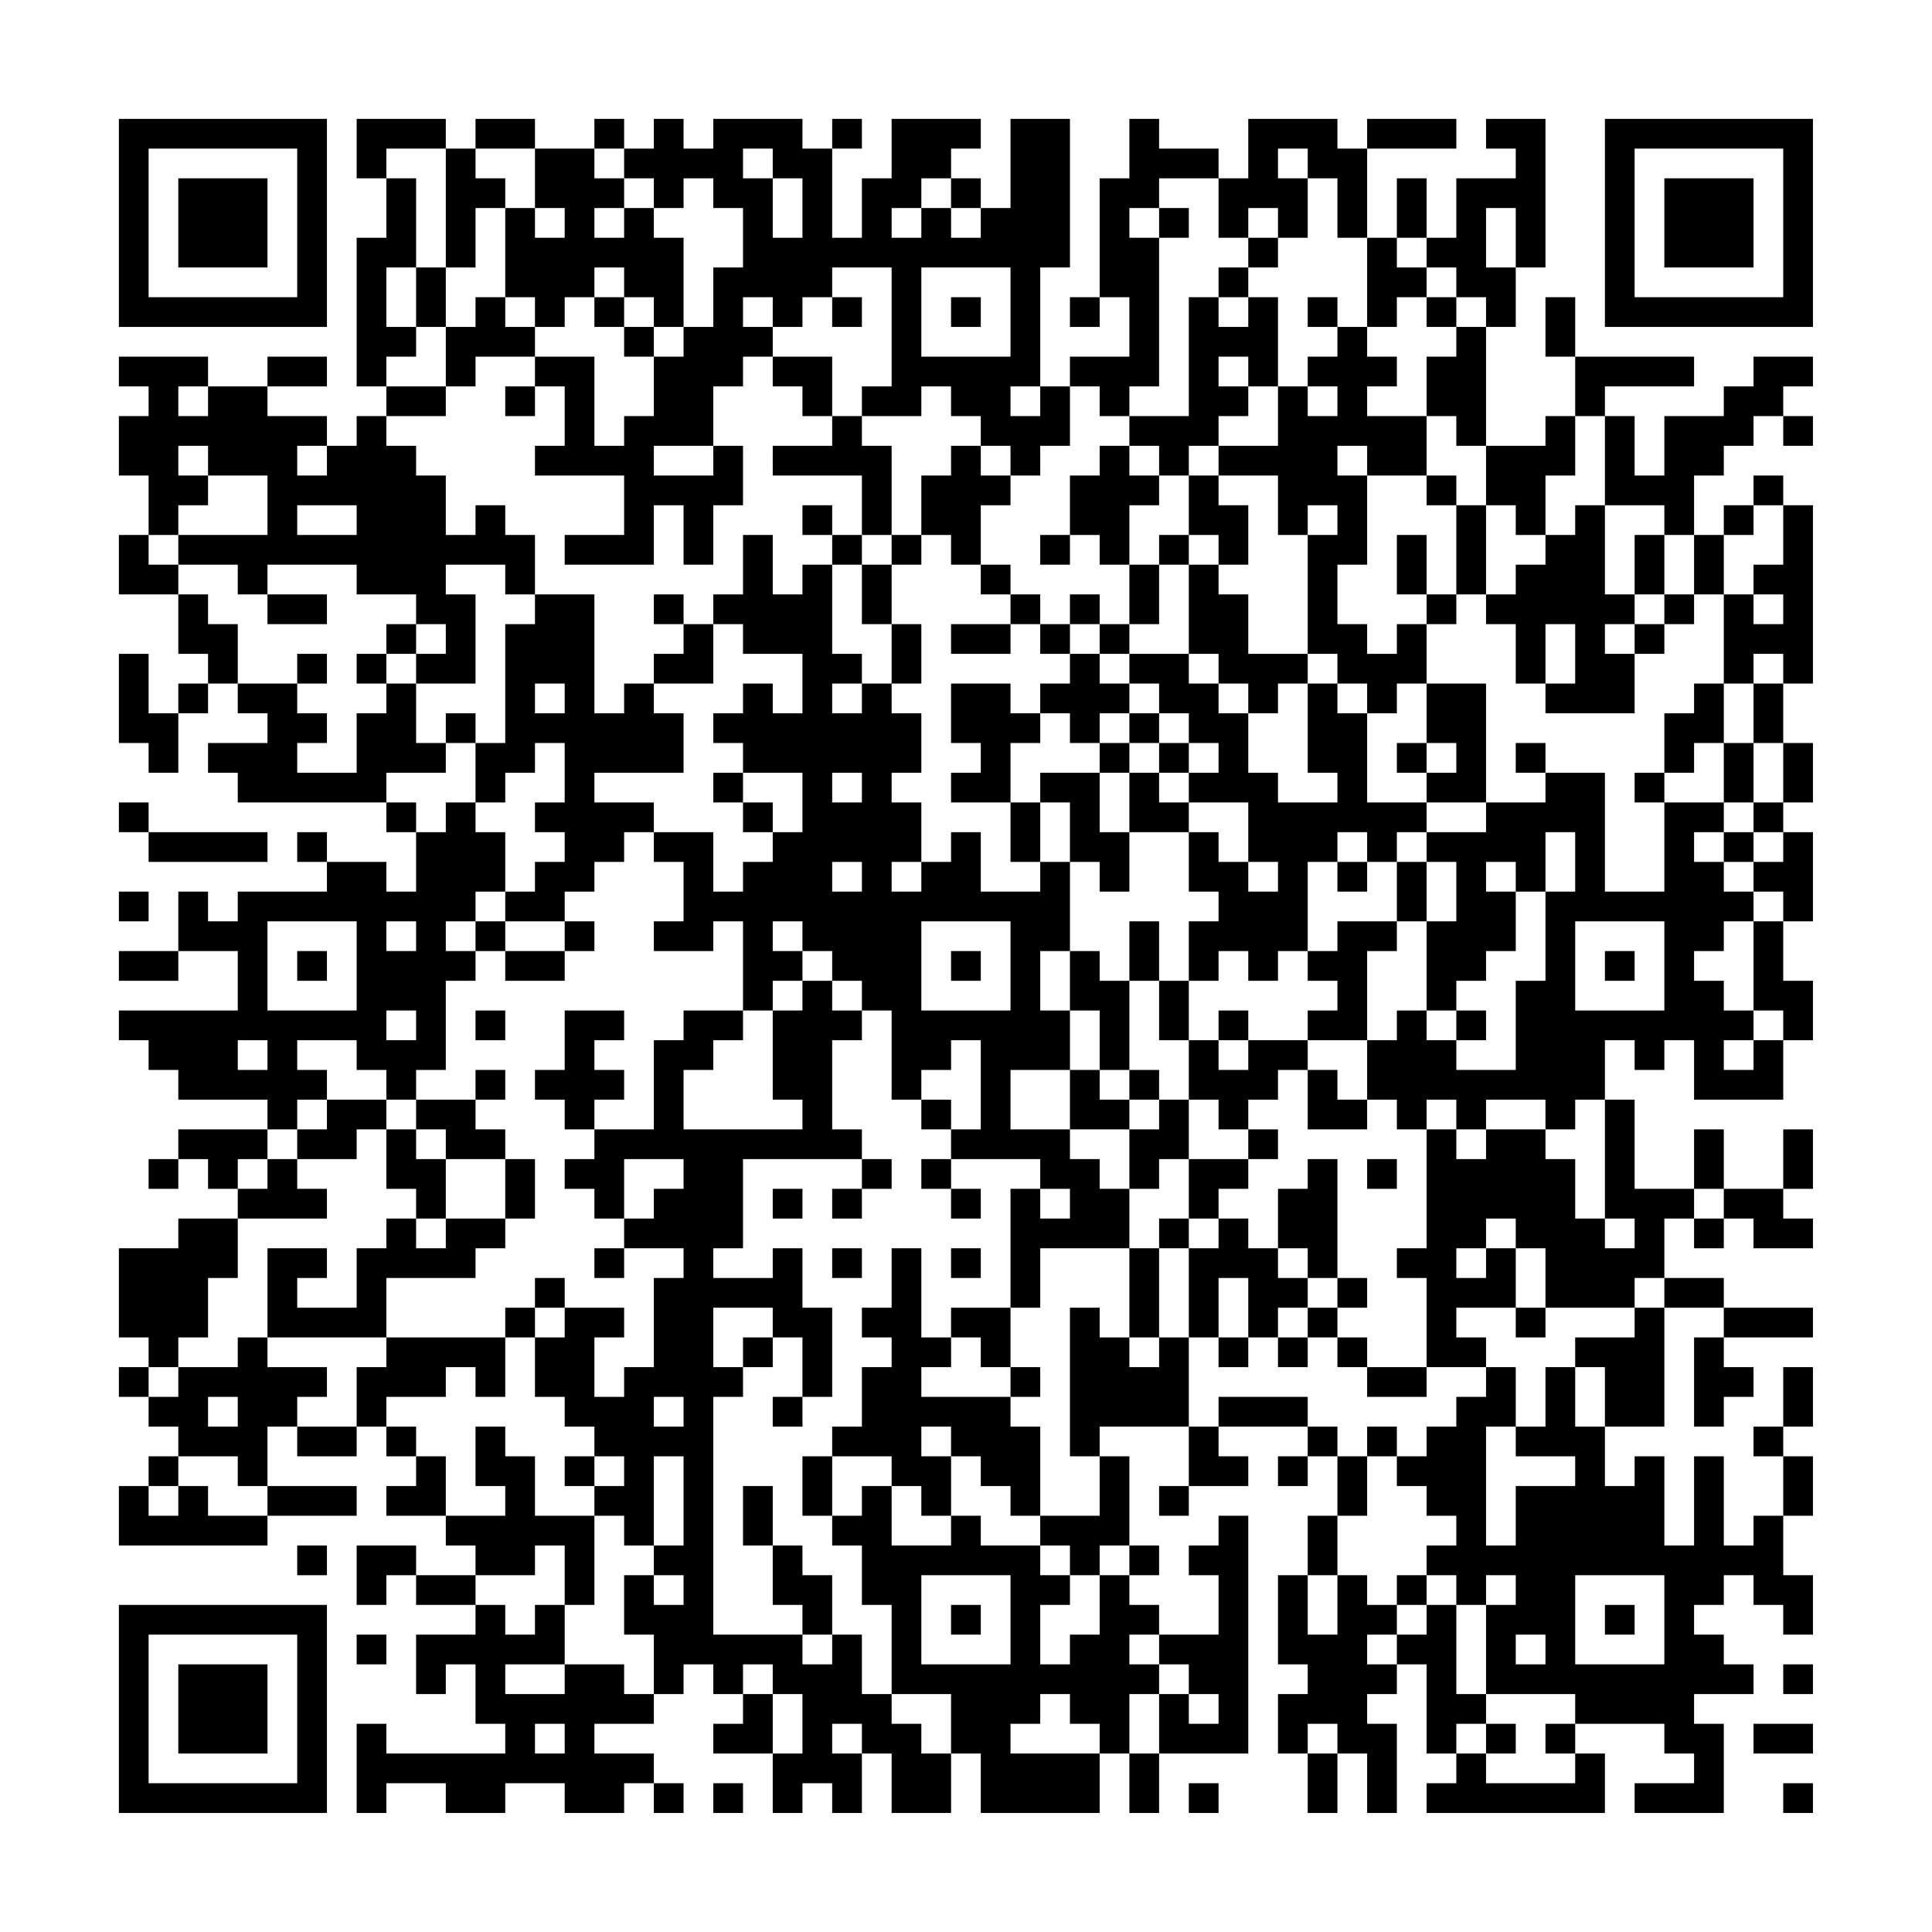 <?xml version="1.0" encoding="UTF-8"?>
<svg xmlns="http://www.w3.org/2000/svg" version="1.1" width="300" height="300" viewBox="0 0 300 300"><rect x="0" y="0" width="300" height="300" fill="#fefefe"/><g transform="scale(4.615)"><g transform="translate(4,4)"><path fill-rule="evenodd" d="M8 0L8 2L9 2L9 4L8 4L8 9L9 9L9 10L8 10L8 11L7 11L7 10L5 10L5 9L7 9L7 8L5 8L5 9L3 9L3 8L0 8L0 9L1 9L1 10L0 10L0 12L1 12L1 14L0 14L0 16L2 16L2 18L3 18L3 19L2 19L2 20L1 20L1 18L0 18L0 21L1 21L1 22L2 22L2 20L3 20L3 19L4 19L4 20L5 20L5 21L3 21L3 22L4 22L4 23L9 23L9 24L10 24L10 26L9 26L9 25L7 25L7 24L6 24L6 25L7 25L7 26L4 26L4 27L3 27L3 26L2 26L2 28L0 28L0 29L2 29L2 28L4 28L4 30L0 30L0 31L1 31L1 32L2 32L2 33L5 33L5 34L2 34L2 35L1 35L1 36L2 36L2 35L3 35L3 36L4 36L4 37L2 37L2 38L0 38L0 41L1 41L1 42L0 42L0 43L1 43L1 44L2 44L2 45L1 45L1 46L0 46L0 48L5 48L5 47L8 47L8 46L5 46L5 44L6 44L6 45L8 45L8 44L9 44L9 45L10 45L10 46L9 46L9 47L11 47L11 48L12 48L12 49L10 49L10 48L8 48L8 50L9 50L9 49L10 49L10 50L12 50L12 51L10 51L10 53L11 53L11 52L12 52L12 54L13 54L13 55L9 55L9 54L8 54L8 57L9 57L9 56L11 56L11 57L13 57L13 56L15 56L15 57L17 57L17 56L18 56L18 57L19 57L19 56L18 56L18 55L16 55L16 54L18 54L18 53L19 53L19 52L20 52L20 53L21 53L21 54L20 54L20 55L22 55L22 57L23 57L23 56L24 56L24 57L25 57L25 55L26 55L26 57L28 57L28 55L29 55L29 57L33 57L33 55L34 55L34 57L35 57L35 55L38 55L38 47L37 47L37 48L36 48L36 49L37 49L37 51L35 51L35 50L34 50L34 49L35 49L35 48L34 48L34 45L33 45L33 44L36 44L36 46L35 46L35 47L36 47L36 46L38 46L38 45L37 45L37 44L40 44L40 45L39 45L39 46L40 46L40 45L41 45L41 47L40 47L40 49L39 49L39 52L40 52L40 53L39 53L39 55L40 55L40 57L41 57L41 55L42 55L42 57L43 57L43 54L42 54L42 53L43 53L43 52L44 52L44 55L45 55L45 56L44 56L44 57L50 57L50 55L49 55L49 54L52 54L52 55L53 55L53 56L51 56L51 57L54 57L54 54L53 54L53 53L55 53L55 52L54 52L54 51L53 51L53 50L54 50L54 49L55 49L55 50L56 50L56 51L57 51L57 49L56 49L56 47L57 47L57 45L56 45L56 44L57 44L57 42L56 42L56 44L55 44L55 45L56 45L56 47L55 47L55 48L54 48L54 45L53 45L53 48L52 48L52 45L51 45L51 46L50 46L50 44L52 44L52 40L54 40L54 41L53 41L53 44L54 44L54 43L55 43L55 42L54 42L54 41L57 41L57 40L54 40L54 39L52 39L52 37L53 37L53 38L54 38L54 37L55 37L55 38L57 38L57 37L56 37L56 36L57 36L57 34L56 34L56 36L54 36L54 34L53 34L53 36L51 36L51 33L50 33L50 31L51 31L51 32L52 32L52 31L53 31L53 33L56 33L56 31L57 31L57 29L56 29L56 27L57 27L57 24L56 24L56 23L57 23L57 21L56 21L56 19L57 19L57 13L56 13L56 12L55 12L55 13L54 13L54 14L53 14L53 12L54 12L54 11L55 11L55 10L56 10L56 11L57 11L57 10L56 10L56 9L57 9L57 8L55 8L55 9L54 9L54 10L52 10L52 12L51 12L51 10L50 10L50 9L53 9L53 8L49 8L49 6L48 6L48 8L49 8L49 10L48 10L48 11L46 11L46 7L47 7L47 5L48 5L48 0L46 0L46 1L47 1L47 2L45 2L45 4L44 4L44 2L43 2L43 4L42 4L42 1L45 1L45 0L42 0L42 1L41 1L41 0L38 0L38 2L37 2L37 1L35 1L35 0L34 0L34 2L33 2L33 6L32 6L32 7L33 7L33 6L34 6L34 8L32 8L32 9L31 9L31 5L32 5L32 0L30 0L30 3L29 3L29 2L28 2L28 1L29 1L29 0L26 0L26 2L25 2L25 4L24 4L24 1L25 1L25 0L24 0L24 1L23 1L23 0L20 0L20 1L19 1L19 0L18 0L18 1L17 1L17 0L16 0L16 1L14 1L14 0L12 0L12 1L11 1L11 0ZM9 1L9 2L10 2L10 5L9 5L9 7L10 7L10 8L9 8L9 9L11 9L11 10L9 10L9 11L10 11L10 12L11 12L11 14L12 14L12 13L13 13L13 14L14 14L14 16L13 16L13 15L11 15L11 16L12 16L12 19L10 19L10 18L11 18L11 17L10 17L10 16L8 16L8 15L5 15L5 16L4 16L4 15L2 15L2 14L5 14L5 12L3 12L3 11L2 11L2 12L3 12L3 13L2 13L2 14L1 14L1 15L2 15L2 16L3 16L3 17L4 17L4 19L6 19L6 20L7 20L7 21L6 21L6 22L8 22L8 20L9 20L9 19L10 19L10 21L11 21L11 22L9 22L9 23L10 23L10 24L11 24L11 23L12 23L12 24L13 24L13 26L12 26L12 27L11 27L11 28L12 28L12 29L11 29L11 32L10 32L10 33L9 33L9 32L8 32L8 31L6 31L6 32L7 32L7 33L6 33L6 34L5 34L5 35L4 35L4 36L5 36L5 35L6 35L6 36L7 36L7 37L4 37L4 39L3 39L3 41L2 41L2 42L1 42L1 43L2 43L2 42L4 42L4 41L5 41L5 42L7 42L7 43L6 43L6 44L8 44L8 42L9 42L9 41L13 41L13 43L12 43L12 42L11 42L11 43L9 43L9 44L10 44L10 45L11 45L11 47L13 47L13 46L12 46L12 44L13 44L13 45L14 45L14 47L16 47L16 50L15 50L15 48L14 48L14 49L12 49L12 50L13 50L13 51L14 51L14 50L15 50L15 52L13 52L13 53L15 53L15 52L17 52L17 53L18 53L18 51L17 51L17 49L18 49L18 50L19 50L19 49L18 49L18 48L19 48L19 45L18 45L18 48L17 48L17 47L16 47L16 46L17 46L17 45L16 45L16 44L15 44L15 43L14 43L14 41L15 41L15 40L17 40L17 41L16 41L16 43L17 43L17 42L18 42L18 39L19 39L19 38L17 38L17 37L18 37L18 36L19 36L19 35L17 35L17 37L16 37L16 36L15 36L15 35L16 35L16 34L18 34L18 31L19 31L19 30L21 30L21 31L20 31L20 32L19 32L19 34L23 34L23 33L22 33L22 30L23 30L23 29L24 29L24 30L25 30L25 31L24 31L24 34L25 34L25 35L21 35L21 38L20 38L20 39L22 39L22 38L23 38L23 40L24 40L24 43L23 43L23 41L22 41L22 40L20 40L20 42L21 42L21 43L20 43L20 51L23 51L23 52L24 52L24 51L25 51L25 53L26 53L26 54L27 54L27 55L28 55L28 53L26 53L26 50L25 50L25 48L24 48L24 47L25 47L25 46L26 46L26 48L28 48L28 47L29 47L29 48L31 48L31 49L32 49L32 50L31 50L31 52L32 52L32 51L33 51L33 49L34 49L34 48L33 48L33 49L32 49L32 48L31 48L31 47L33 47L33 45L32 45L32 40L33 40L33 41L34 41L34 42L35 42L35 41L36 41L36 44L37 44L37 43L40 43L40 44L41 44L41 45L42 45L42 47L41 47L41 49L40 49L40 51L41 51L41 49L42 49L42 50L43 50L43 51L42 51L42 52L43 52L43 51L44 51L44 50L45 50L45 53L46 53L46 54L45 54L45 55L46 55L46 56L49 56L49 55L48 55L48 54L49 54L49 53L46 53L46 50L47 50L47 49L46 49L46 50L45 50L45 49L44 49L44 48L45 48L45 47L44 47L44 46L43 46L43 45L44 45L44 44L45 44L45 43L46 43L46 42L47 42L47 44L46 44L46 48L47 48L47 46L49 46L49 45L47 45L47 44L48 44L48 42L49 42L49 44L50 44L50 42L49 42L49 41L51 41L51 40L52 40L52 39L51 39L51 40L48 40L48 38L47 38L47 37L46 37L46 38L45 38L45 39L46 39L46 38L47 38L47 40L45 40L45 41L46 41L46 42L44 42L44 39L43 39L43 38L44 38L44 34L45 34L45 35L46 35L46 34L48 34L48 35L49 35L49 37L50 37L50 38L51 38L51 37L50 37L50 33L49 33L49 34L48 34L48 33L46 33L46 34L45 34L45 33L44 33L44 34L43 34L43 33L42 33L42 31L43 31L43 30L44 30L44 31L45 31L45 32L47 32L47 29L48 29L48 26L49 26L49 24L48 24L48 26L47 26L47 25L46 25L46 26L47 26L47 28L46 28L46 29L45 29L45 30L44 30L44 27L45 27L45 25L44 25L44 24L46 24L46 23L48 23L48 22L50 22L50 26L52 26L52 23L54 23L54 24L53 24L53 25L54 25L54 26L55 26L55 27L54 27L54 28L53 28L53 29L54 29L54 30L55 30L55 31L54 31L54 32L55 32L55 31L56 31L56 30L55 30L55 27L56 27L56 26L55 26L55 25L56 25L56 24L55 24L55 23L56 23L56 21L55 21L55 19L56 19L56 18L55 18L55 19L54 19L54 16L55 16L55 17L56 17L56 16L55 16L55 15L56 15L56 13L55 13L55 14L54 14L54 16L53 16L53 14L52 14L52 13L50 13L50 10L49 10L49 12L48 12L48 14L47 14L47 13L46 13L46 11L45 11L45 10L44 10L44 8L45 8L45 7L46 7L46 6L45 6L45 5L44 5L44 4L43 4L43 5L44 5L44 6L43 6L43 7L42 7L42 4L41 4L41 2L40 2L40 1L39 1L39 2L40 2L40 4L39 4L39 3L38 3L38 4L37 4L37 2L35 2L35 3L34 3L34 4L35 4L35 9L34 9L34 10L33 10L33 9L32 9L32 11L31 11L31 12L30 12L30 11L29 11L29 10L28 10L28 9L27 9L27 10L25 10L25 9L26 9L26 5L24 5L24 6L23 6L23 7L22 7L22 6L21 6L21 7L22 7L22 8L21 8L21 9L20 9L20 11L18 11L18 12L20 12L20 11L21 11L21 13L20 13L20 15L19 15L19 13L18 13L18 15L15 15L15 14L17 14L17 12L14 12L14 11L15 11L15 9L14 9L14 8L16 8L16 11L17 11L17 10L18 10L18 8L19 8L19 7L20 7L20 5L21 5L21 3L20 3L20 2L19 2L19 3L18 3L18 2L17 2L17 1L16 1L16 2L17 2L17 3L16 3L16 4L17 4L17 3L18 3L18 4L19 4L19 7L18 7L18 6L17 6L17 5L16 5L16 6L15 6L15 7L14 7L14 6L13 6L13 3L14 3L14 4L15 4L15 3L14 3L14 1L12 1L12 2L13 2L13 3L12 3L12 5L11 5L11 1ZM21 1L21 2L22 2L22 4L23 4L23 2L22 2L22 1ZM27 2L27 3L26 3L26 4L27 4L27 3L28 3L28 4L29 4L29 3L28 3L28 2ZM35 3L35 4L36 4L36 3ZM46 3L46 5L47 5L47 3ZM38 4L38 5L37 5L37 6L36 6L36 10L34 10L34 11L33 11L33 12L32 12L32 14L31 14L31 15L32 15L32 14L33 14L33 15L34 15L34 17L33 17L33 16L32 16L32 17L31 17L31 16L30 16L30 15L29 15L29 13L30 13L30 12L29 12L29 11L28 11L28 12L27 12L27 14L26 14L26 11L25 11L25 10L24 10L24 8L22 8L22 9L23 9L23 10L24 10L24 11L22 11L22 12L25 12L25 14L24 14L24 13L23 13L23 14L24 14L24 15L23 15L23 16L22 16L22 14L21 14L21 16L20 16L20 17L19 17L19 16L18 16L18 17L19 17L19 18L18 18L18 19L17 19L17 20L16 20L16 16L14 16L14 17L13 17L13 21L12 21L12 20L11 20L11 21L12 21L12 23L13 23L13 22L14 22L14 21L15 21L15 23L14 23L14 24L15 24L15 25L14 25L14 26L13 26L13 27L12 27L12 28L13 28L13 29L15 29L15 28L16 28L16 27L15 27L15 26L16 26L16 25L17 25L17 24L18 24L18 25L19 25L19 27L18 27L18 28L20 28L20 27L21 27L21 30L22 30L22 29L23 29L23 28L24 28L24 29L25 29L25 30L26 30L26 33L27 33L27 34L28 34L28 35L27 35L27 36L28 36L28 37L29 37L29 36L28 36L28 35L31 35L31 36L30 36L30 40L28 40L28 41L27 41L27 38L26 38L26 40L25 40L25 41L26 41L26 42L25 42L25 44L24 44L24 45L23 45L23 47L24 47L24 45L26 45L26 46L27 46L27 47L28 47L28 45L29 45L29 46L30 46L30 47L31 47L31 44L30 44L30 43L31 43L31 42L30 42L30 40L31 40L31 38L34 38L34 41L35 41L35 38L36 38L36 41L37 41L37 42L38 42L38 41L39 41L39 42L40 42L40 41L41 41L41 42L42 42L42 43L44 43L44 42L42 42L42 41L41 41L41 40L42 40L42 39L41 39L41 35L40 35L40 36L39 36L39 38L38 38L38 37L37 37L37 36L38 36L38 35L39 35L39 34L38 34L38 33L39 33L39 32L40 32L40 34L42 34L42 33L41 33L41 32L40 32L40 31L42 31L42 28L43 28L43 27L44 27L44 25L43 25L43 24L44 24L44 23L46 23L46 19L44 19L44 17L45 17L45 16L46 16L46 17L47 17L47 19L48 19L48 20L51 20L51 18L52 18L52 17L53 17L53 16L52 16L52 14L51 14L51 16L50 16L50 13L49 13L49 14L48 14L48 15L47 15L47 16L46 16L46 13L45 13L45 12L44 12L44 10L42 10L42 9L43 9L43 8L42 8L42 7L41 7L41 6L40 6L40 7L41 7L41 8L40 8L40 9L39 9L39 6L38 6L38 5L39 5L39 4ZM10 5L10 7L11 7L11 9L12 9L12 8L14 8L14 7L13 7L13 6L12 6L12 7L11 7L11 5ZM27 5L27 8L30 8L30 5ZM16 6L16 7L17 7L17 8L18 8L18 7L17 7L17 6ZM24 6L24 7L25 7L25 6ZM28 6L28 7L29 7L29 6ZM37 6L37 7L38 7L38 6ZM44 6L44 7L45 7L45 6ZM37 8L37 9L38 9L38 10L37 10L37 11L36 11L36 12L35 12L35 11L34 11L34 12L35 12L35 13L34 13L34 15L35 15L35 17L34 17L34 18L33 18L33 17L32 17L32 18L31 18L31 17L30 17L30 16L29 16L29 15L28 15L28 14L27 14L27 15L26 15L26 14L25 14L25 15L24 15L24 18L25 18L25 19L24 19L24 20L25 20L25 19L26 19L26 20L27 20L27 22L26 22L26 23L27 23L27 25L26 25L26 26L27 26L27 25L28 25L28 24L29 24L29 26L31 26L31 25L32 25L32 28L31 28L31 30L32 30L32 32L30 32L30 34L32 34L32 35L33 35L33 36L34 36L34 38L35 38L35 37L36 37L36 38L37 38L37 37L36 37L36 35L38 35L38 34L37 34L37 33L36 33L36 31L37 31L37 32L38 32L38 31L40 31L40 30L41 30L41 29L40 29L40 28L41 28L41 27L43 27L43 25L42 25L42 24L41 24L41 25L40 25L40 28L39 28L39 29L38 29L38 28L37 28L37 29L36 29L36 27L37 27L37 26L36 26L36 24L37 24L37 25L38 25L38 26L39 26L39 25L38 25L38 23L36 23L36 22L37 22L37 21L36 21L36 20L35 20L35 19L34 19L34 18L36 18L36 19L37 19L37 20L38 20L38 22L39 22L39 23L41 23L41 22L40 22L40 19L41 19L41 20L42 20L42 23L44 23L44 22L45 22L45 21L44 21L44 19L43 19L43 20L42 20L42 19L41 19L41 18L40 18L40 14L41 14L41 13L40 13L40 14L39 14L39 12L37 12L37 11L39 11L39 9L38 9L38 8ZM2 9L2 10L3 10L3 9ZM13 9L13 10L14 10L14 9ZM30 9L30 10L31 10L31 9ZM40 9L40 10L41 10L41 9ZM6 11L6 12L7 12L7 11ZM41 11L41 12L42 12L42 15L41 15L41 17L42 17L42 18L43 18L43 17L44 17L44 16L45 16L45 13L44 13L44 12L42 12L42 11ZM36 12L36 14L35 14L35 15L36 15L36 18L37 18L37 19L38 19L38 20L39 20L39 19L40 19L40 18L38 18L38 16L37 16L37 15L38 15L38 13L37 13L37 12ZM6 13L6 14L8 14L8 13ZM36 14L36 15L37 15L37 14ZM43 14L43 16L44 16L44 14ZM25 15L25 17L26 17L26 19L27 19L27 17L26 17L26 15ZM5 16L5 17L7 17L7 16ZM51 16L51 17L50 17L50 18L51 18L51 17L52 17L52 16ZM9 17L9 18L8 18L8 19L9 19L9 18L10 18L10 17ZM20 17L20 19L18 19L18 20L19 20L19 22L16 22L16 23L18 23L18 24L20 24L20 26L21 26L21 25L22 25L22 24L23 24L23 22L21 22L21 21L20 21L20 20L21 20L21 19L22 19L22 20L23 20L23 18L21 18L21 17ZM28 17L28 18L30 18L30 17ZM48 17L48 19L49 19L49 17ZM6 18L6 19L7 19L7 18ZM32 18L32 19L31 19L31 20L30 20L30 19L28 19L28 21L29 21L29 22L28 22L28 23L30 23L30 25L31 25L31 23L32 23L32 25L33 25L33 26L34 26L34 24L36 24L36 23L35 23L35 22L36 22L36 21L35 21L35 20L34 20L34 19L33 19L33 18ZM14 19L14 20L15 20L15 19ZM53 19L53 20L52 20L52 22L51 22L51 23L52 23L52 22L53 22L53 21L54 21L54 23L55 23L55 21L54 21L54 19ZM31 20L31 21L30 21L30 23L31 23L31 22L33 22L33 24L34 24L34 22L35 22L35 21L34 21L34 20L33 20L33 21L32 21L32 20ZM33 21L33 22L34 22L34 21ZM43 21L43 22L44 22L44 21ZM47 21L47 22L48 22L48 21ZM20 22L20 23L21 23L21 24L22 24L22 23L21 23L21 22ZM24 22L24 23L25 23L25 22ZM0 23L0 24L1 24L1 25L5 25L5 24L1 24L1 23ZM54 24L54 25L55 25L55 24ZM24 25L24 26L25 26L25 25ZM41 25L41 26L42 26L42 25ZM0 26L0 27L1 27L1 26ZM5 27L5 30L8 30L8 27ZM9 27L9 28L10 28L10 27ZM13 27L13 28L15 28L15 27ZM22 27L22 28L23 28L23 27ZM27 27L27 30L30 30L30 27ZM34 27L34 29L33 29L33 28L32 28L32 30L33 30L33 32L32 32L32 34L34 34L34 36L35 36L35 35L36 35L36 33L35 33L35 32L34 32L34 29L35 29L35 31L36 31L36 29L35 29L35 27ZM49 27L49 30L52 30L52 27ZM6 28L6 29L7 29L7 28ZM28 28L28 29L29 29L29 28ZM50 28L50 29L51 29L51 28ZM9 30L9 31L10 31L10 30ZM12 30L12 31L13 31L13 30ZM15 30L15 32L14 32L14 33L15 33L15 34L16 34L16 33L17 33L17 32L16 32L16 31L17 31L17 30ZM37 30L37 31L38 31L38 30ZM45 30L45 31L46 31L46 30ZM4 31L4 32L5 32L5 31ZM28 31L28 32L27 32L27 33L28 33L28 34L29 34L29 31ZM12 32L12 33L10 33L10 34L9 34L9 33L7 33L7 34L6 34L6 35L8 35L8 34L9 34L9 36L10 36L10 37L9 37L9 38L8 38L8 40L6 40L6 39L7 39L7 38L5 38L5 41L9 41L9 39L12 39L12 38L13 38L13 37L14 37L14 35L13 35L13 34L12 34L12 33L13 33L13 32ZM33 32L33 33L34 33L34 34L35 34L35 33L34 33L34 32ZM10 34L10 35L11 35L11 37L10 37L10 38L11 38L11 37L13 37L13 35L11 35L11 34ZM25 35L25 36L24 36L24 37L25 37L25 36L26 36L26 35ZM42 35L42 36L43 36L43 35ZM22 36L22 37L23 37L23 36ZM31 36L31 37L32 37L32 36ZM53 36L53 37L54 37L54 36ZM16 38L16 39L17 39L17 38ZM24 38L24 39L25 39L25 38ZM28 38L28 39L29 39L29 38ZM39 38L39 39L40 39L40 40L39 40L39 41L40 41L40 40L41 40L41 39L40 39L40 38ZM14 39L14 40L13 40L13 41L14 41L14 40L15 40L15 39ZM37 39L37 41L38 41L38 39ZM47 40L47 41L48 41L48 40ZM21 41L21 42L22 42L22 41ZM28 41L28 42L27 42L27 43L30 43L30 42L29 42L29 41ZM3 43L3 44L4 44L4 43ZM18 43L18 44L19 44L19 43ZM22 43L22 44L23 44L23 43ZM27 44L27 45L28 45L28 44ZM42 44L42 45L43 45L43 44ZM2 45L2 46L1 46L1 47L2 47L2 46L3 46L3 47L5 47L5 46L4 46L4 45ZM15 45L15 46L16 46L16 45ZM21 46L21 48L22 48L22 50L23 50L23 51L24 51L24 49L23 49L23 48L22 48L22 46ZM6 48L6 49L7 49L7 48ZM27 49L27 52L30 52L30 49ZM43 49L43 50L44 50L44 49ZM49 49L49 52L52 52L52 49ZM28 50L28 51L29 51L29 50ZM50 50L50 51L51 51L51 50ZM8 51L8 52L9 52L9 51ZM34 51L34 52L35 52L35 53L34 53L34 55L35 55L35 53L36 53L36 54L37 54L37 53L36 53L36 52L35 52L35 51ZM47 51L47 52L48 52L48 51ZM21 52L21 53L22 53L22 55L23 55L23 53L22 53L22 52ZM56 52L56 53L57 53L57 52ZM31 53L31 54L30 54L30 55L33 55L33 54L32 54L32 53ZM14 54L14 55L15 55L15 54ZM24 54L24 55L25 55L25 54ZM40 54L40 55L41 55L41 54ZM46 54L46 55L47 55L47 54ZM55 54L55 55L57 55L57 54ZM20 56L20 57L21 57L21 56ZM36 56L36 57L37 57L37 56ZM56 56L56 57L57 57L57 56ZM0 0L0 7L7 7L7 0ZM1 1L1 6L6 6L6 1ZM2 2L2 5L5 5L5 2ZM50 0L50 7L57 7L57 0ZM51 1L51 6L56 6L56 1ZM52 2L52 5L55 5L55 2ZM0 50L0 57L7 57L7 50ZM1 51L1 56L6 56L6 51ZM2 52L2 55L5 55L5 52Z" fill="#000000"/></g></g></svg>
